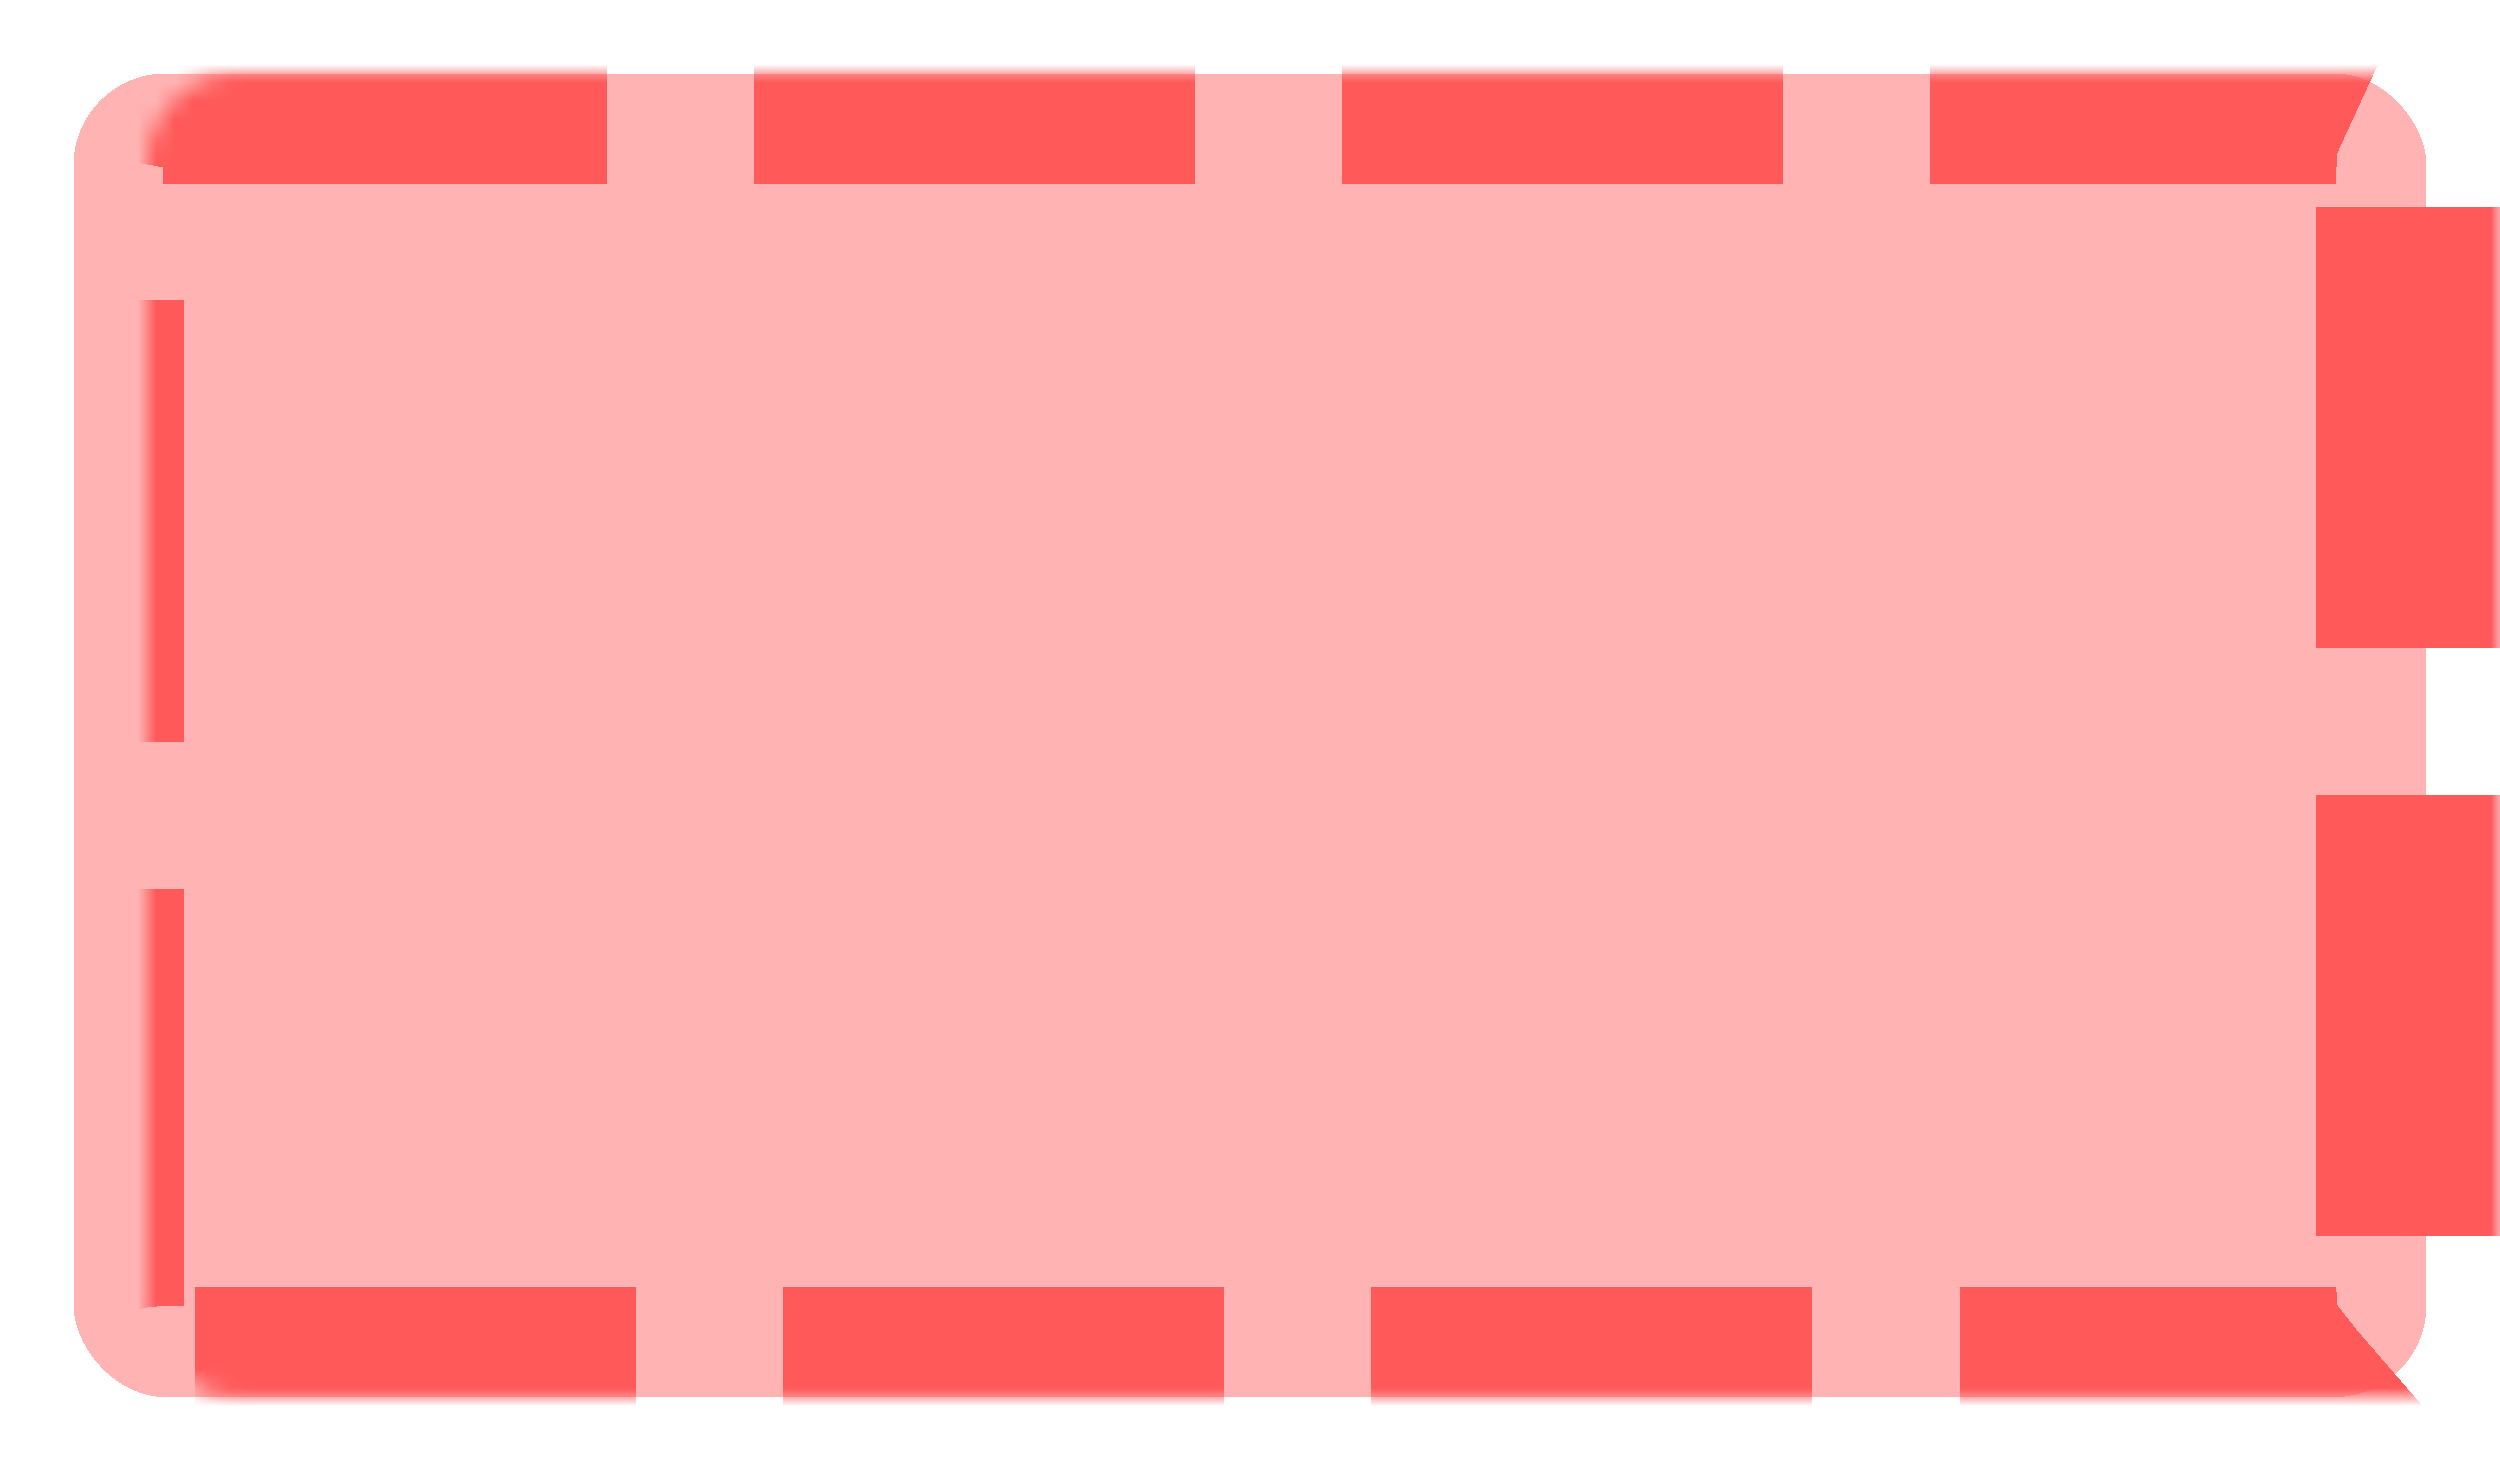 <svg width="136" height="80" viewBox="0 0 136 80" fill="none" xmlns="http://www.w3.org/2000/svg">
<g filter="url(#filter0_d_853_115)">
<mask id="path-1-inside-1_853_115" fill="white">
<rect x="4" width="128" height="72" rx="5"/>
</mask>
<rect x="4" width="128" height="72" rx="5" fill="#FF0000" fill-opacity="0.3" shape-rendering="crispEdges"/>
<rect x="4" width="128" height="72" rx="5" stroke="#FF5959" stroke-width="12" stroke-dasharray="24 8" shape-rendering="crispEdges" mask="url(#path-1-inside-1_853_115)"/>
</g>
<defs>
<filter id="filter0_d_853_115" x="0" y="0" width="136" height="80" filterUnits="userSpaceOnUse" color-interpolation-filters="sRGB">
<feFlood flood-opacity="0" result="BackgroundImageFix"/>
<feColorMatrix in="SourceAlpha" type="matrix" values="0 0 0 0 0 0 0 0 0 0 0 0 0 0 0 0 0 0 127 0" result="hardAlpha"/>
<feOffset dy="4"/>
<feGaussianBlur stdDeviation="2"/>
<feComposite in2="hardAlpha" operator="out"/>
<feColorMatrix type="matrix" values="0 0 0 0 0 0 0 0 0 0 0 0 0 0 0 0 0 0 0.25 0"/>
<feBlend mode="normal" in2="BackgroundImageFix" result="effect1_dropShadow_853_115"/>
<feBlend mode="normal" in="SourceGraphic" in2="effect1_dropShadow_853_115" result="shape"/>
</filter>
</defs>
</svg>
